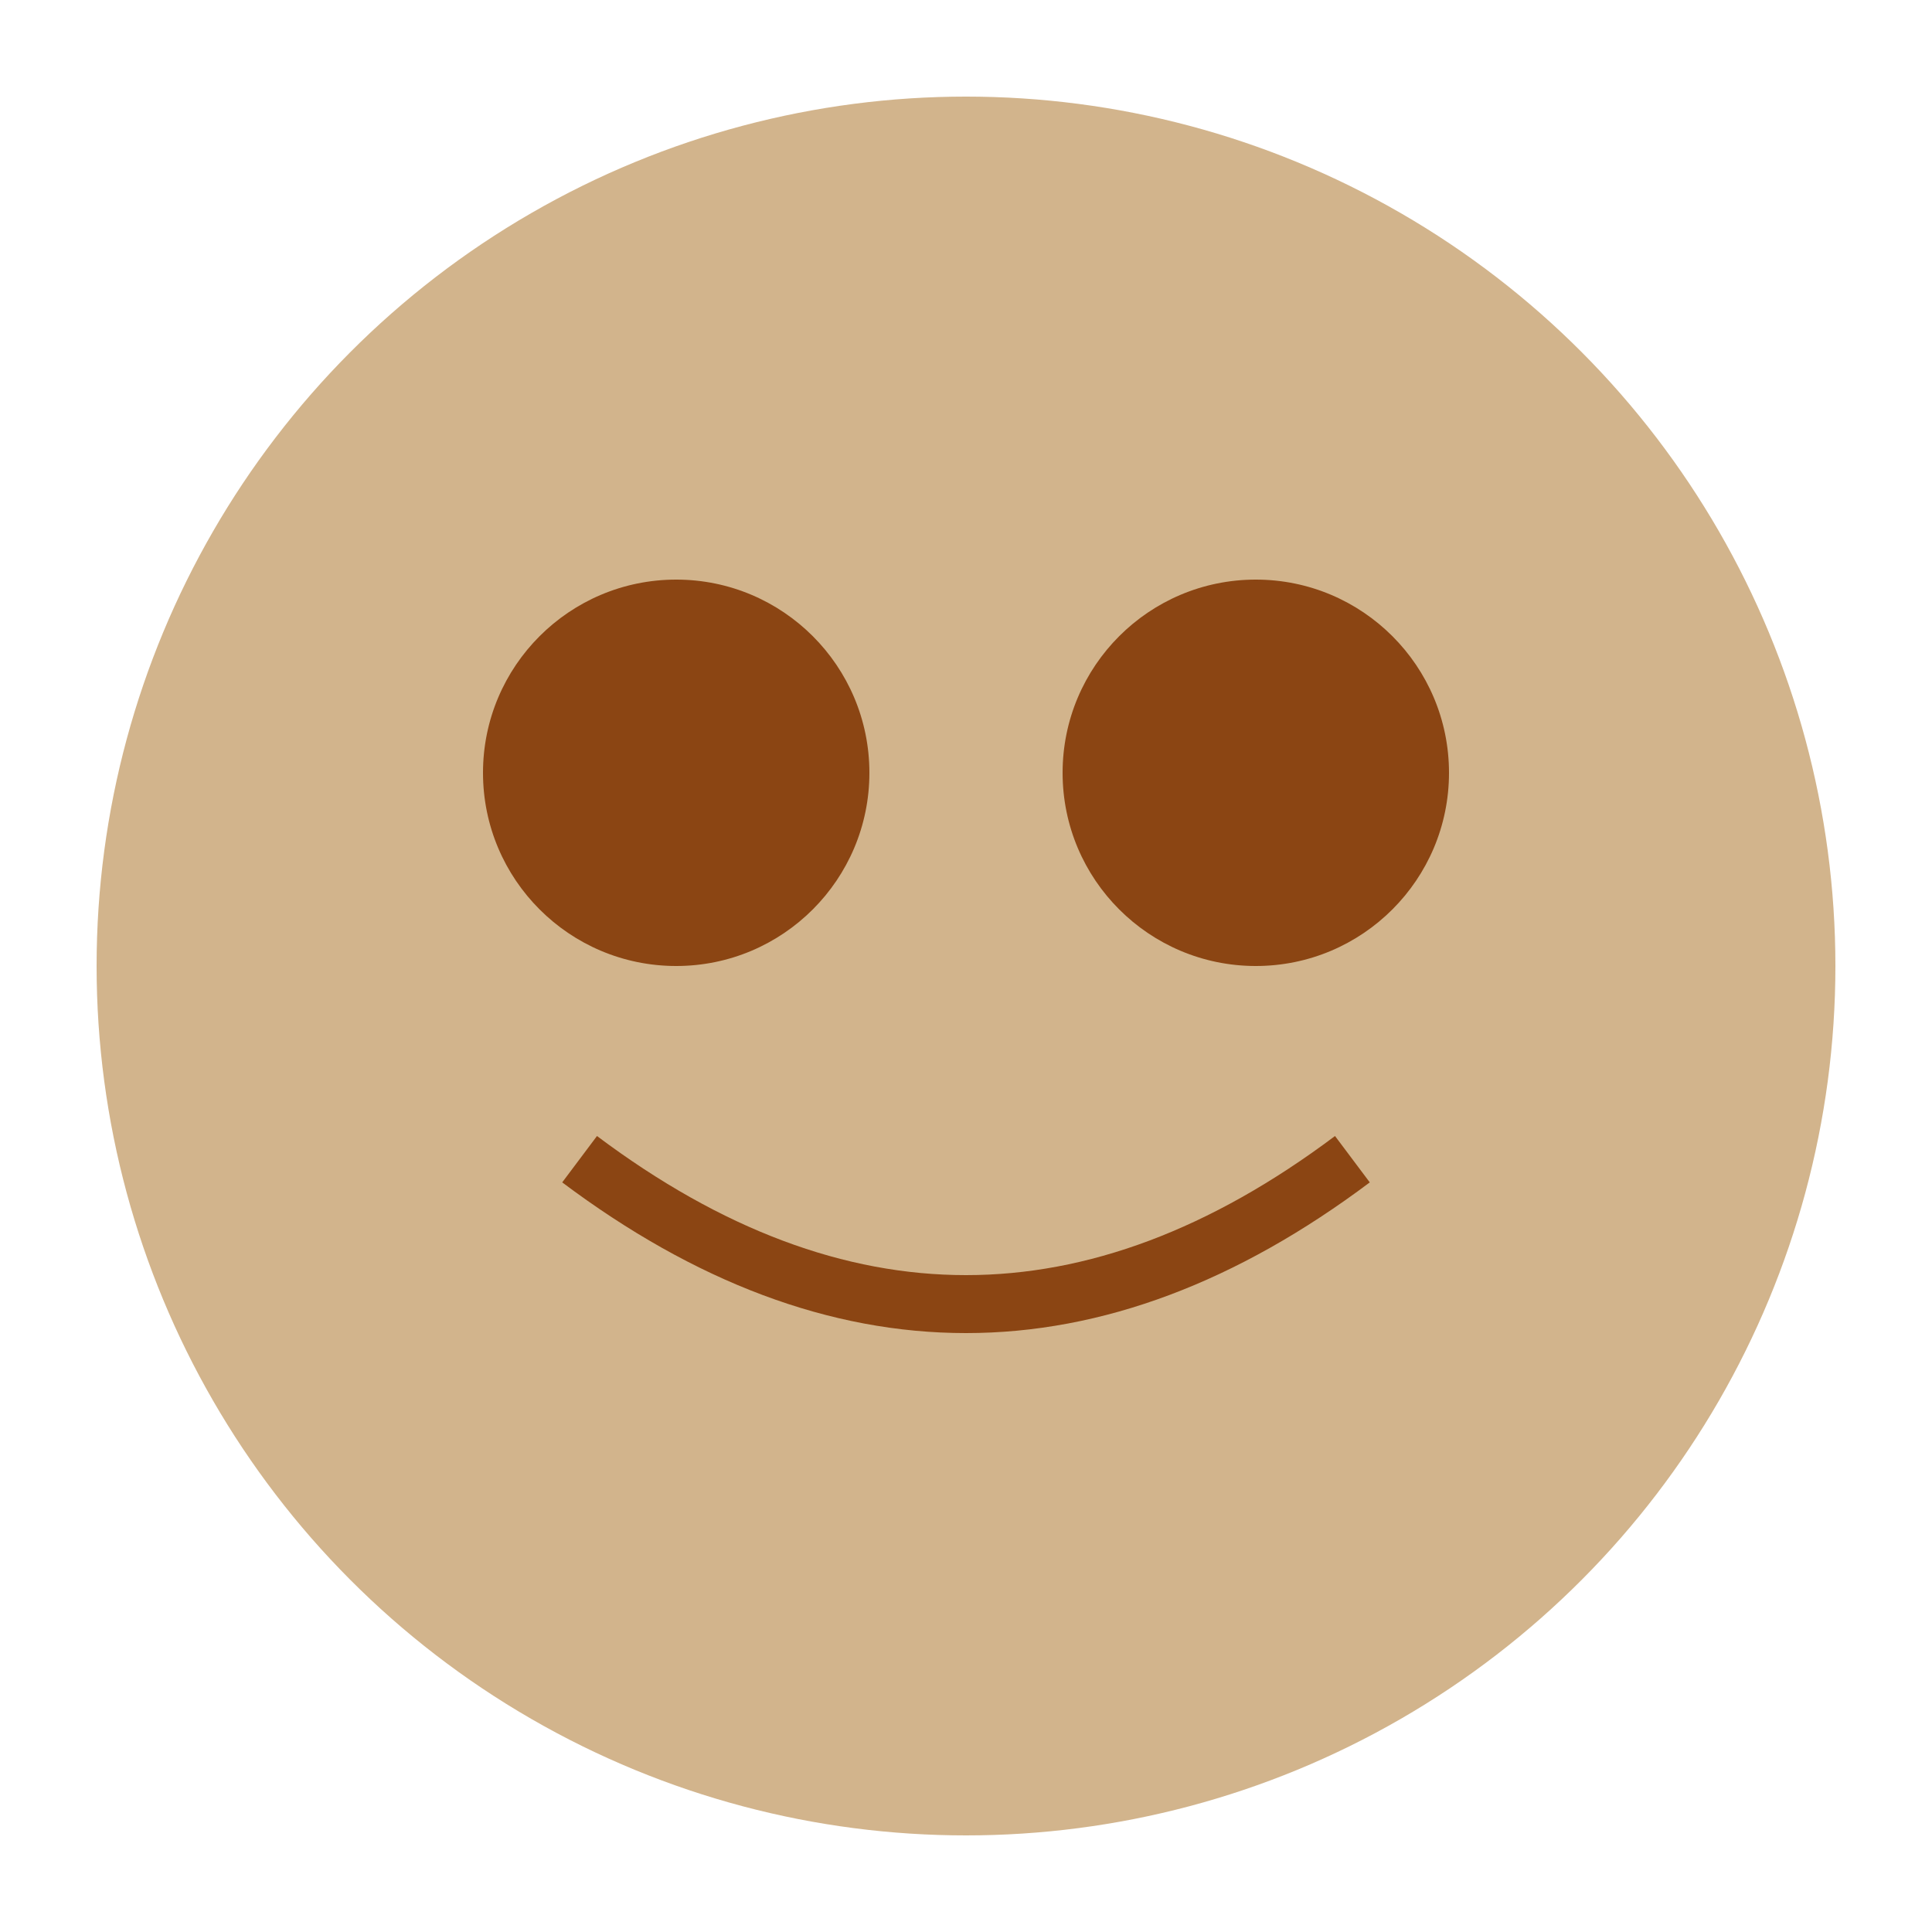 <svg xmlns="http://www.w3.org/2000/svg" viewBox="0 0 100 100">
    <circle cx="50" cy="50" r="45" fill="#D2B48C"/>
    <circle cx="35" cy="40" r="10" fill="#8B4513"/>
    <circle cx="65" cy="40" r="10" fill="#8B4513"/>
    <path d="M30 60 Q50 75 70 60" stroke="#8B4513" fill="none" stroke-width="3"/>
</svg>